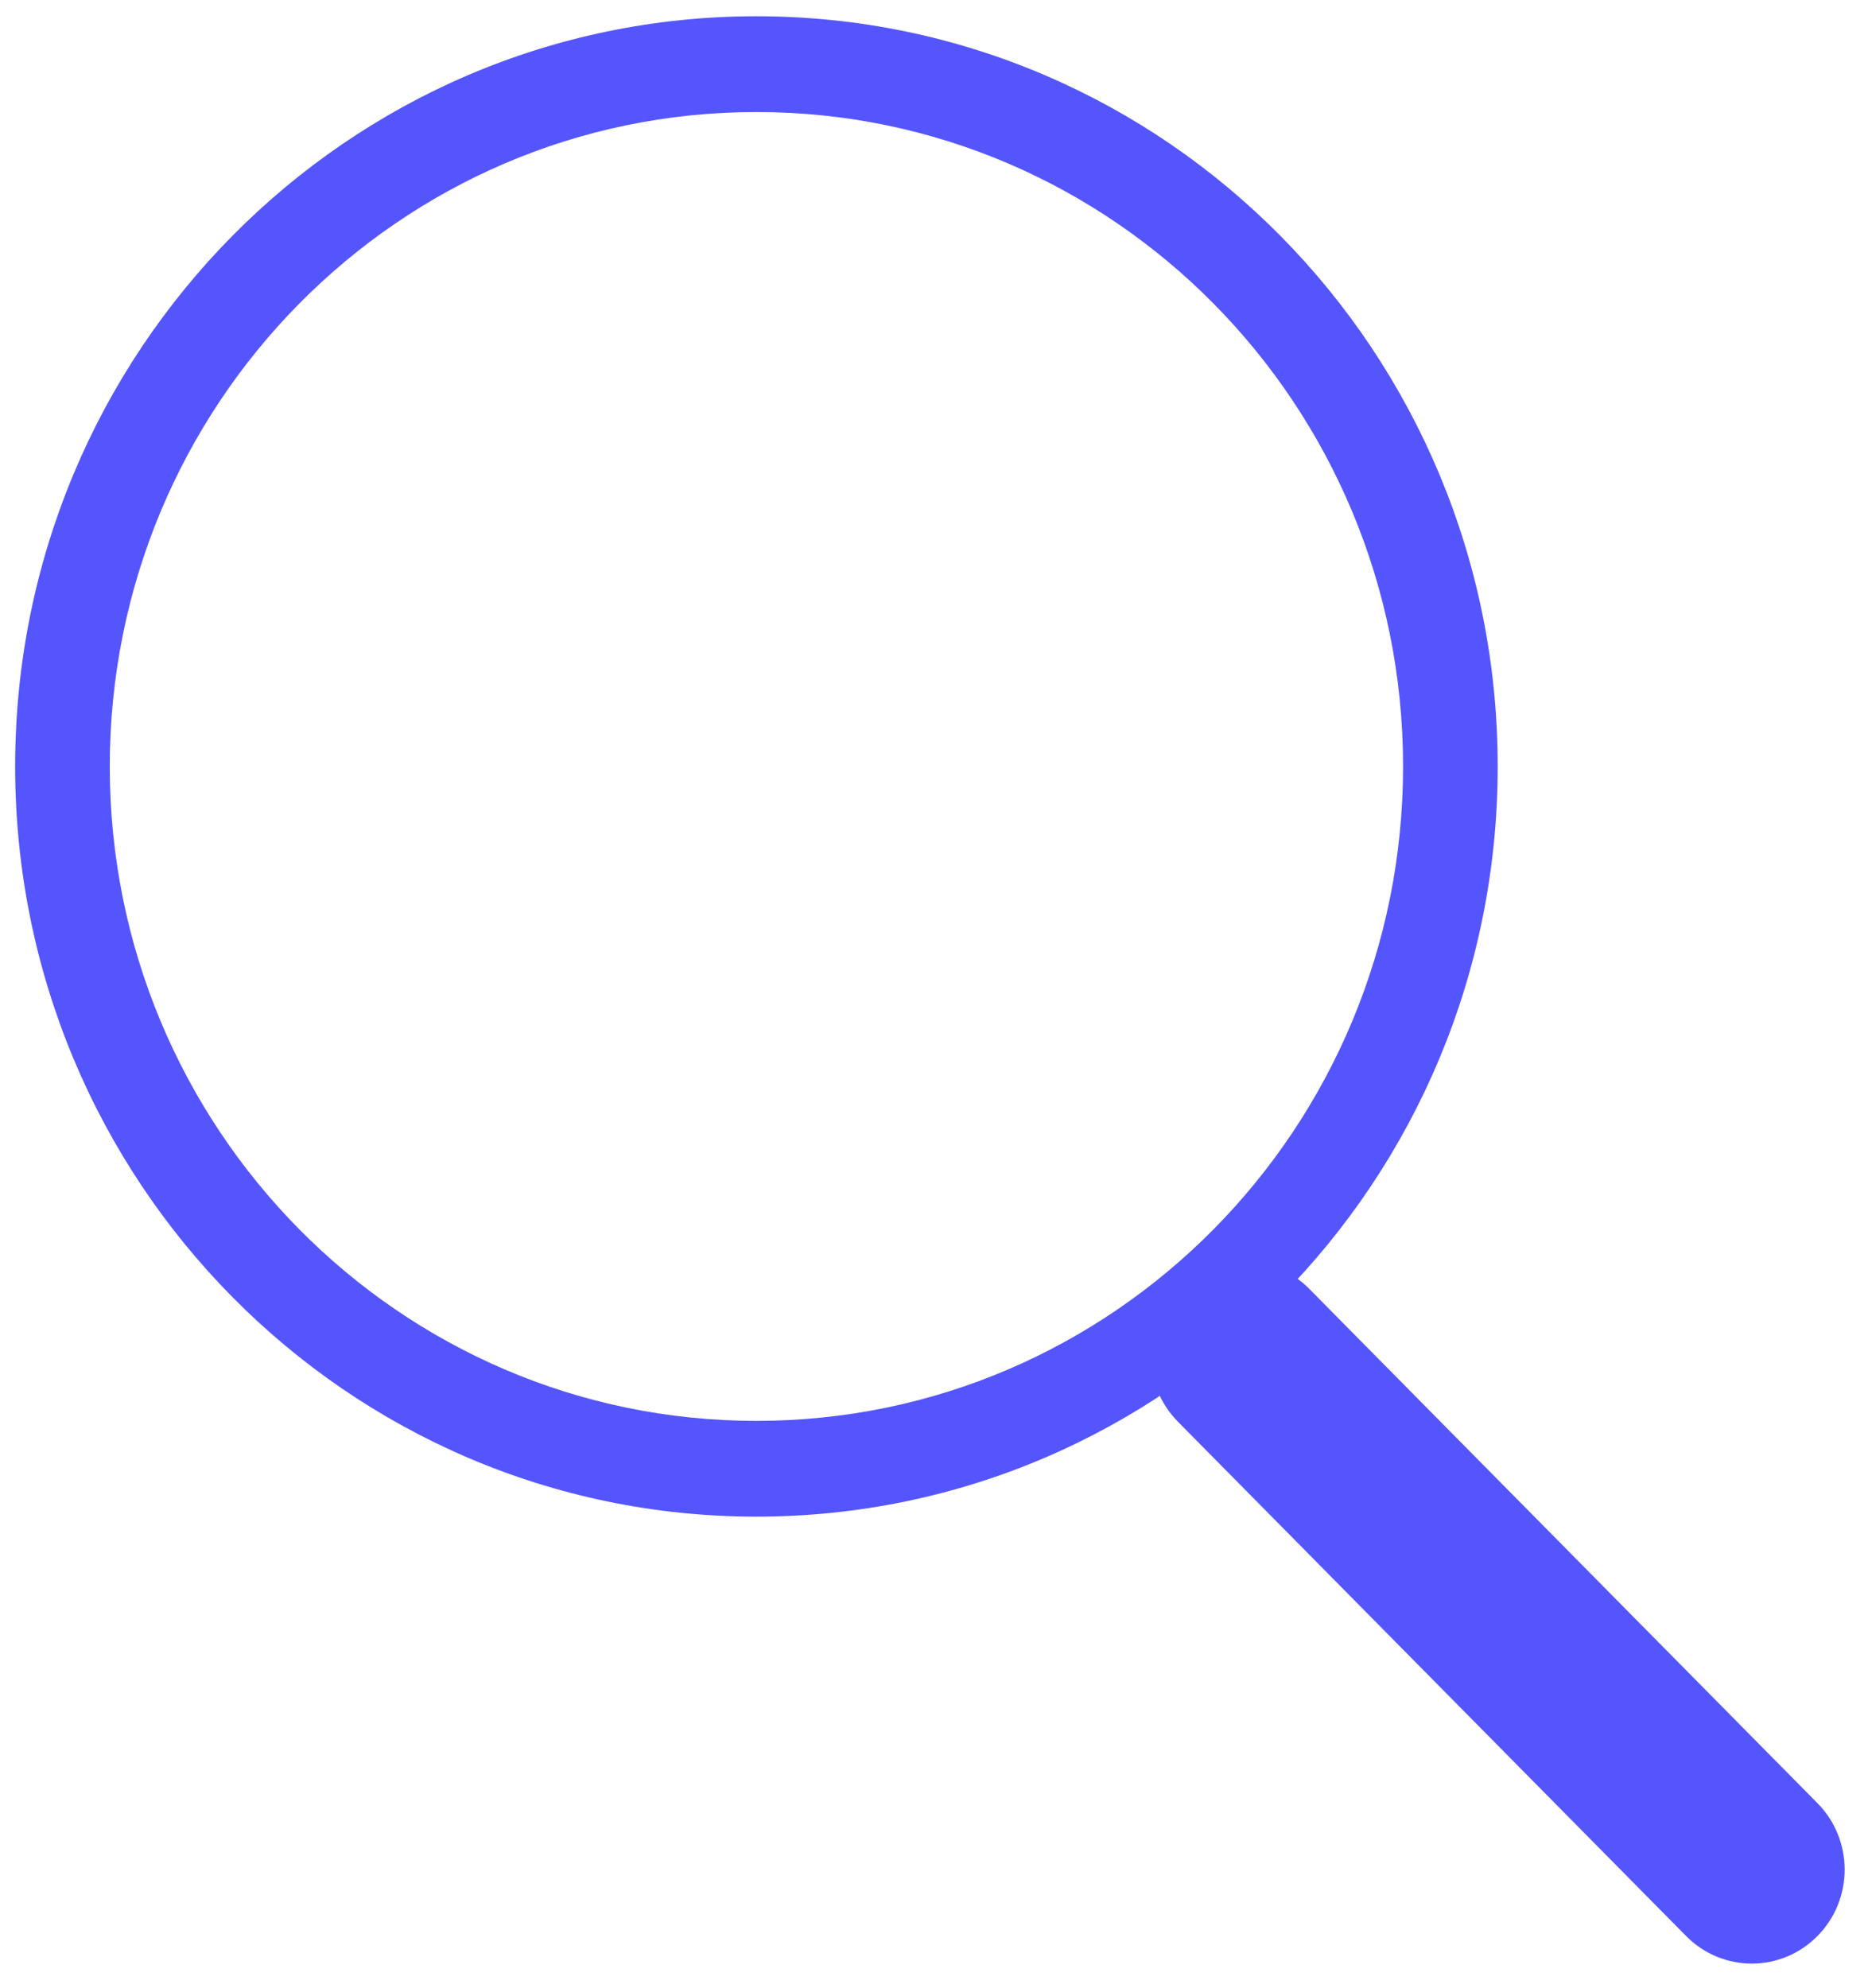 <?xml version="1.0" encoding="UTF-8"?>
<svg width="47px" height="50px" viewBox="0 0 47 50" version="1.1" xmlns="http://www.w3.org/2000/svg" xmlns:xlink="http://www.w3.org/1999/xlink">
    <!-- Generator: sketchtool 56.3 (101010) - https://sketch.com -->
    <title>014A9A14-DB37-4B62-A7F6-E021F3B64B46@1x</title>
    <desc>Created with sketchtool.</desc>
    <g id="Landing2" stroke="none" stroke-width="1" fill="none" fill-rule="evenodd">
        <g id="Event-detail-past" transform="translate(-253, -1144)" fill="#5555FE" fill-rule="nonzero">
            <g id="icon/search" transform="translate(253, 1144)">
                <g id="Group" transform="translate(0.381, 0.409)">
                    <path d="M18.651,37.742 C8.35,37.742 0,29.293 0,18.871 C0,8.449 8.35,0 18.651,0 C28.951,0 37.302,8.449 37.302,18.871 C37.302,29.293 28.951,37.742 18.651,37.742 Z M18.651,35.333 C27.636,35.333 34.921,27.963 34.921,18.871 C34.921,9.779 27.636,2.409 18.651,2.409 C9.665,2.409 2.381,9.779 2.381,18.871 C2.381,27.963 9.665,35.333 18.651,35.333 Z" id="Oval"></path>
                    <path d="M29.256,35.354 C28.343,34.43 28.343,32.934 29.256,32.011 C30.168,31.087 31.647,31.087 32.56,32.011 L45.347,44.949 C46.26,45.873 46.26,47.369 45.347,48.292 C44.435,49.216 42.956,49.216 42.043,48.292 L29.256,35.354 Z" id="Line-5"></path>
                </g>
            </g>
        </g>
    </g>
</svg>